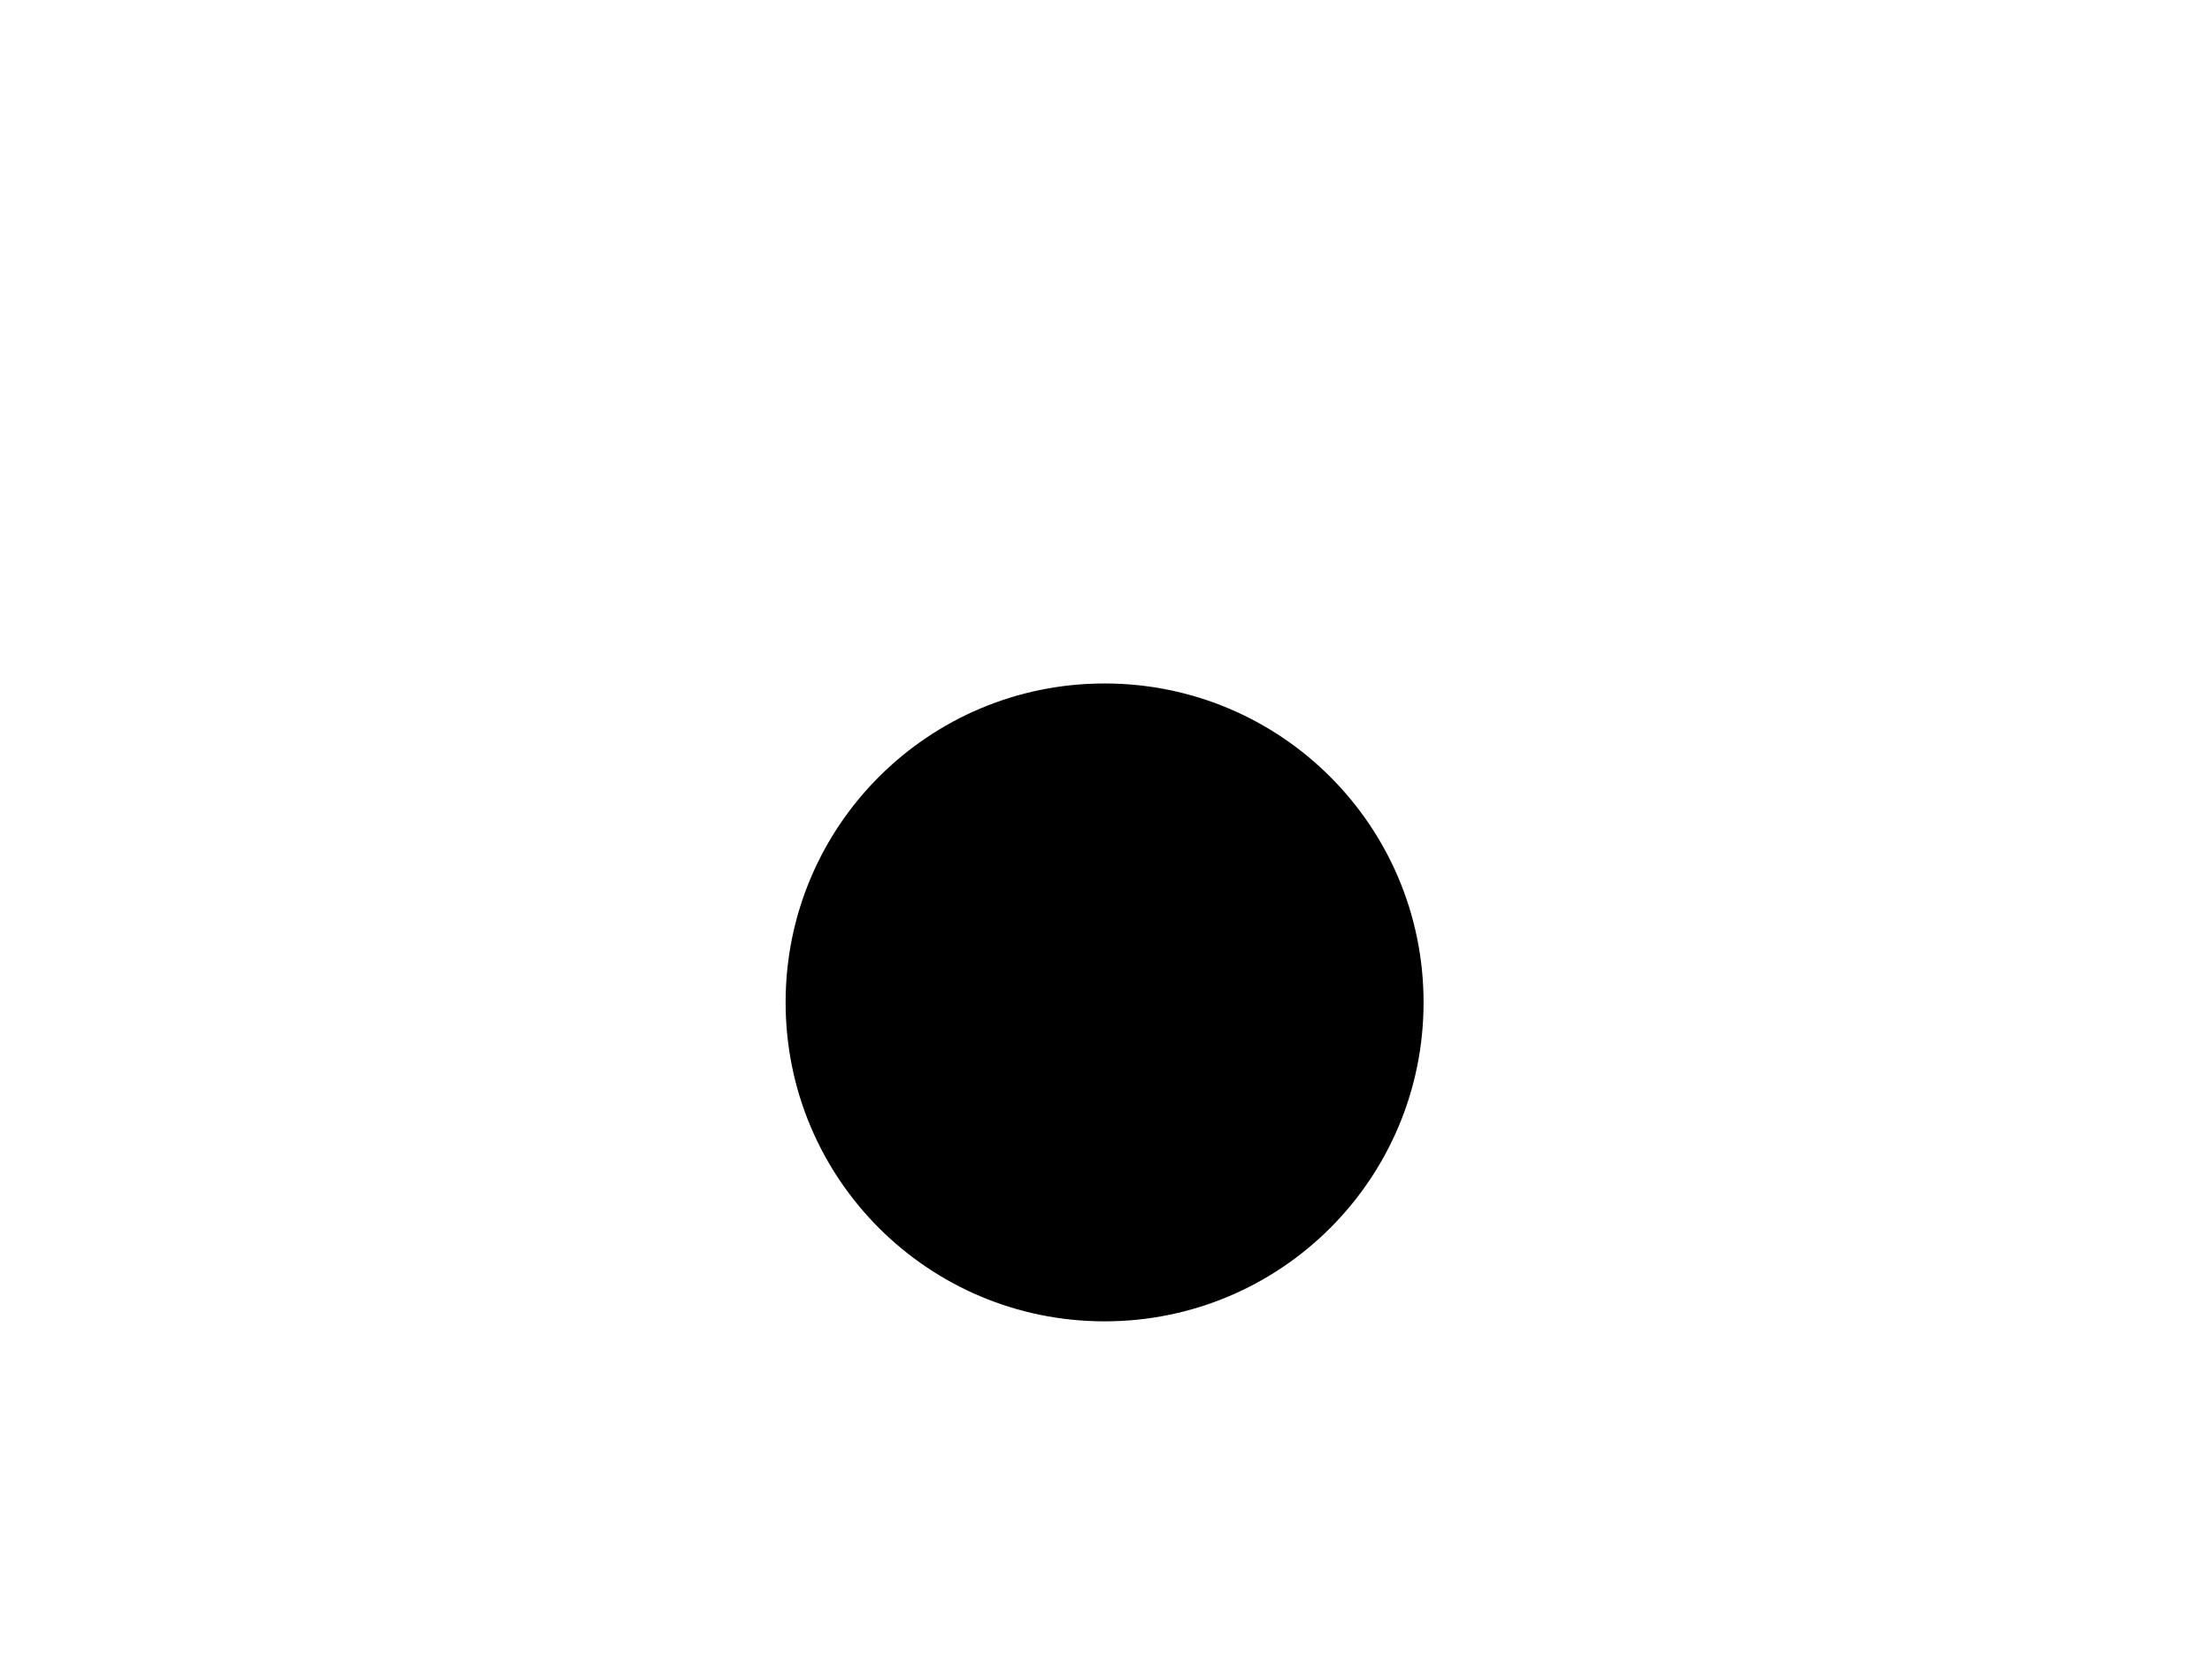 <svg version="1.1" xmlns="http://www.w3.org/2000/svg" viewBox="299.5 299.5 401 300.5"><path id="circle" d="M557.57 481.245c0 31.975-25.85 57.826-57.826 57.826-31.974 0-57.825-25.852-57.825-57.826s25.852-57.827 57.825-57.827c31.977 0 57.826 25.853 57.826 57.827z"/><g id="pop-group"><path d="M441.919 484.307l-43.54.68M460.627 523.934l-31.464 32.485M501.956 539.071l.17 42.179M541.073 521.554l29.594 29.423M557.401 482.436l44.221-.681M541.073 440.937l29.594-30.614M501.616 423.418V381.75M459.096 440.087l-29.933-29.764"/></g><g id="cross"><path d="M473.763 455.263l52.475 52.474M526.238 455.263l-52.474 52.474"/></g></svg>
